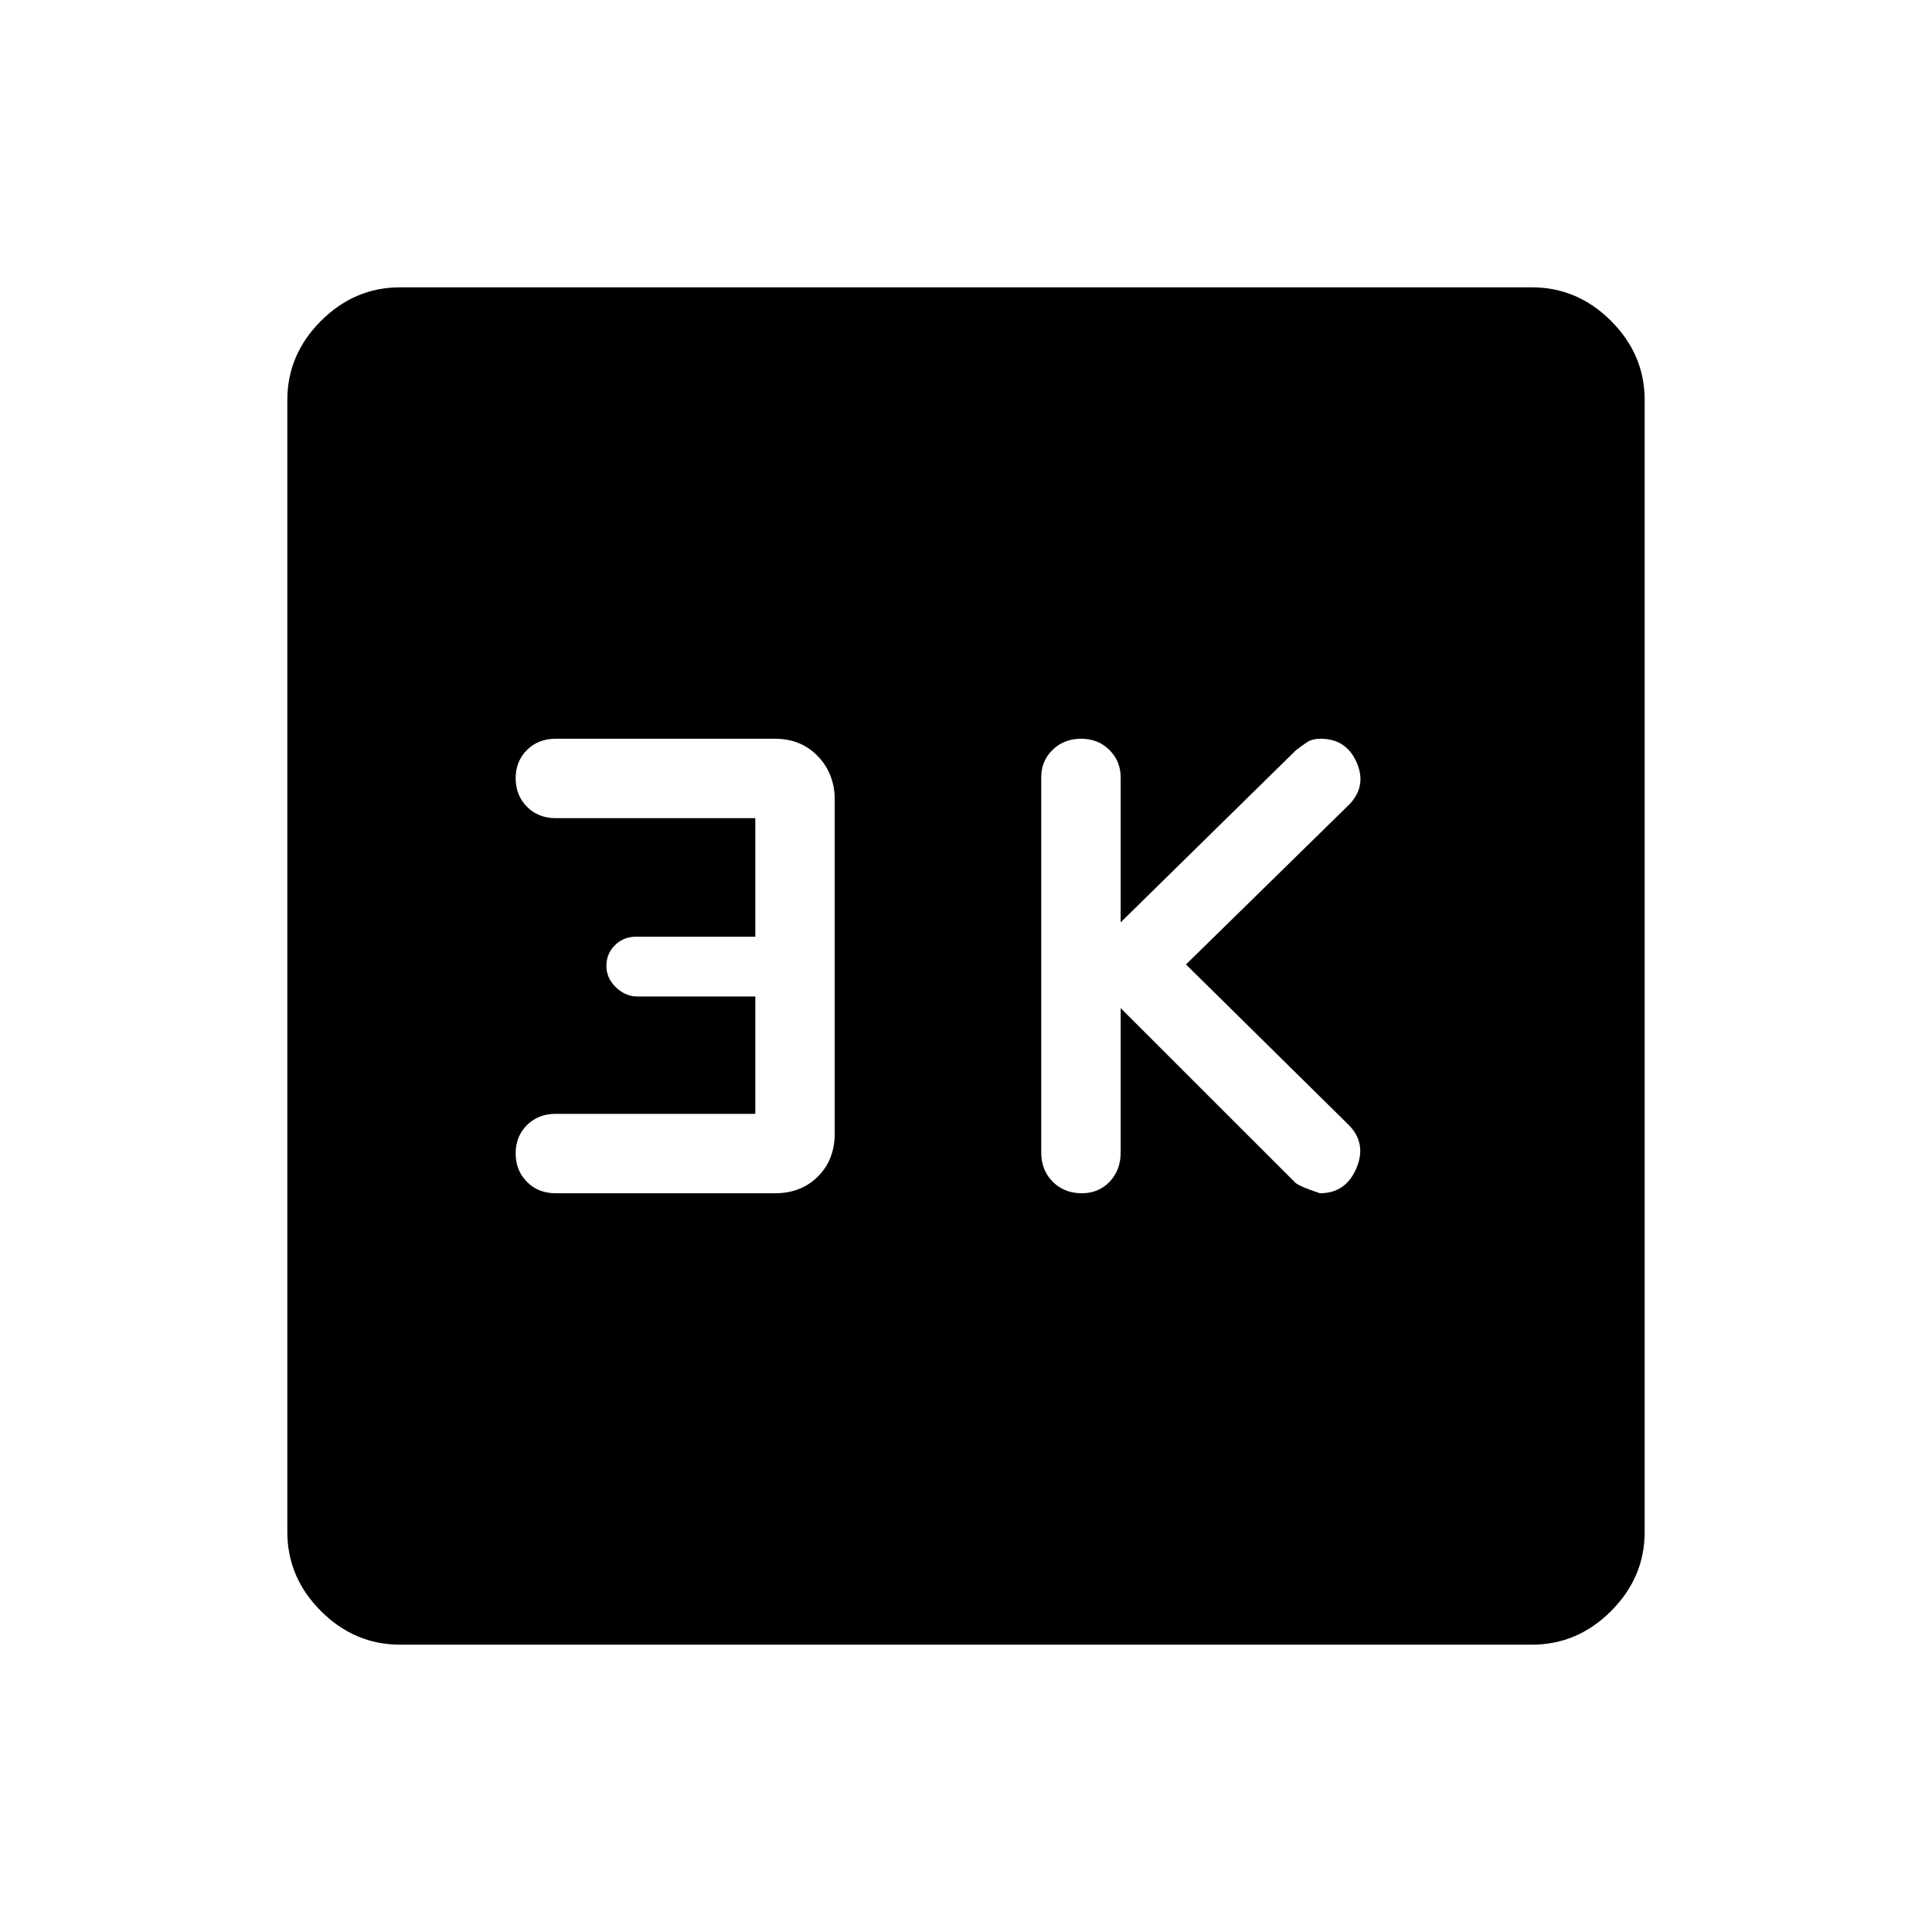 <svg xmlns="http://www.w3.org/2000/svg" height="48" viewBox="0 -960 960 960" width="48"><path d="m556.85-459.08 86.27 86.23q1.42 2 12.73 5.77 12.8 0 18.09-12.32 5.29-12.33-3.67-21.52l-80.96-79.85 81.34-79.69q8.58-9.2 3.4-20.83-5.18-11.63-17.82-11.63-4.23 0-6.95 1.84-2.72 1.84-5.4 3.93l-87.03 85.46v-72.04q0-8.03-5.58-13.61t-14.08-5.58q-8.5 0-14.15 5.5-5.66 5.51-5.66 13.61v186.46q0 8.82 5.72 14.55 5.73 5.72 14.44 5.72 8.33 0 13.82-5.72 5.49-5.73 5.49-14.55v-71.73Zm-181.54 52.54h-99.19q-8.66 0-14.27 5.58-5.62 5.58-5.62 14.08t5.62 14.15q5.61 5.65 14.27 5.65h108.96q13.02 0 21.35-8.33 8.34-8.34 8.34-21.36v-165.85q0-12.85-8.34-21.58-8.33-8.72-21.35-8.72H276.12q-8.66 0-14.27 5.58-5.62 5.58-5.62 14.07 0 8.5 5.62 14.15 5.61 5.66 14.27 5.66h99.19v58.92h-59.42q-6.08 0-10.33 4.2-4.25 4.19-4.25 10.29 0 6.09 4.75 10.65 4.75 4.55 10.54 4.55h58.71v58.31ZM198.83-142.77q-22.66 0-39.36-16.7t-16.7-39.36v-562.34q0-22.66 16.7-39.36t39.36-16.7h562.34q22.66 0 39.36 16.7t16.7 39.36v562.34q0 22.66-16.7 39.36t-39.36 16.7H198.83Z"/></svg>